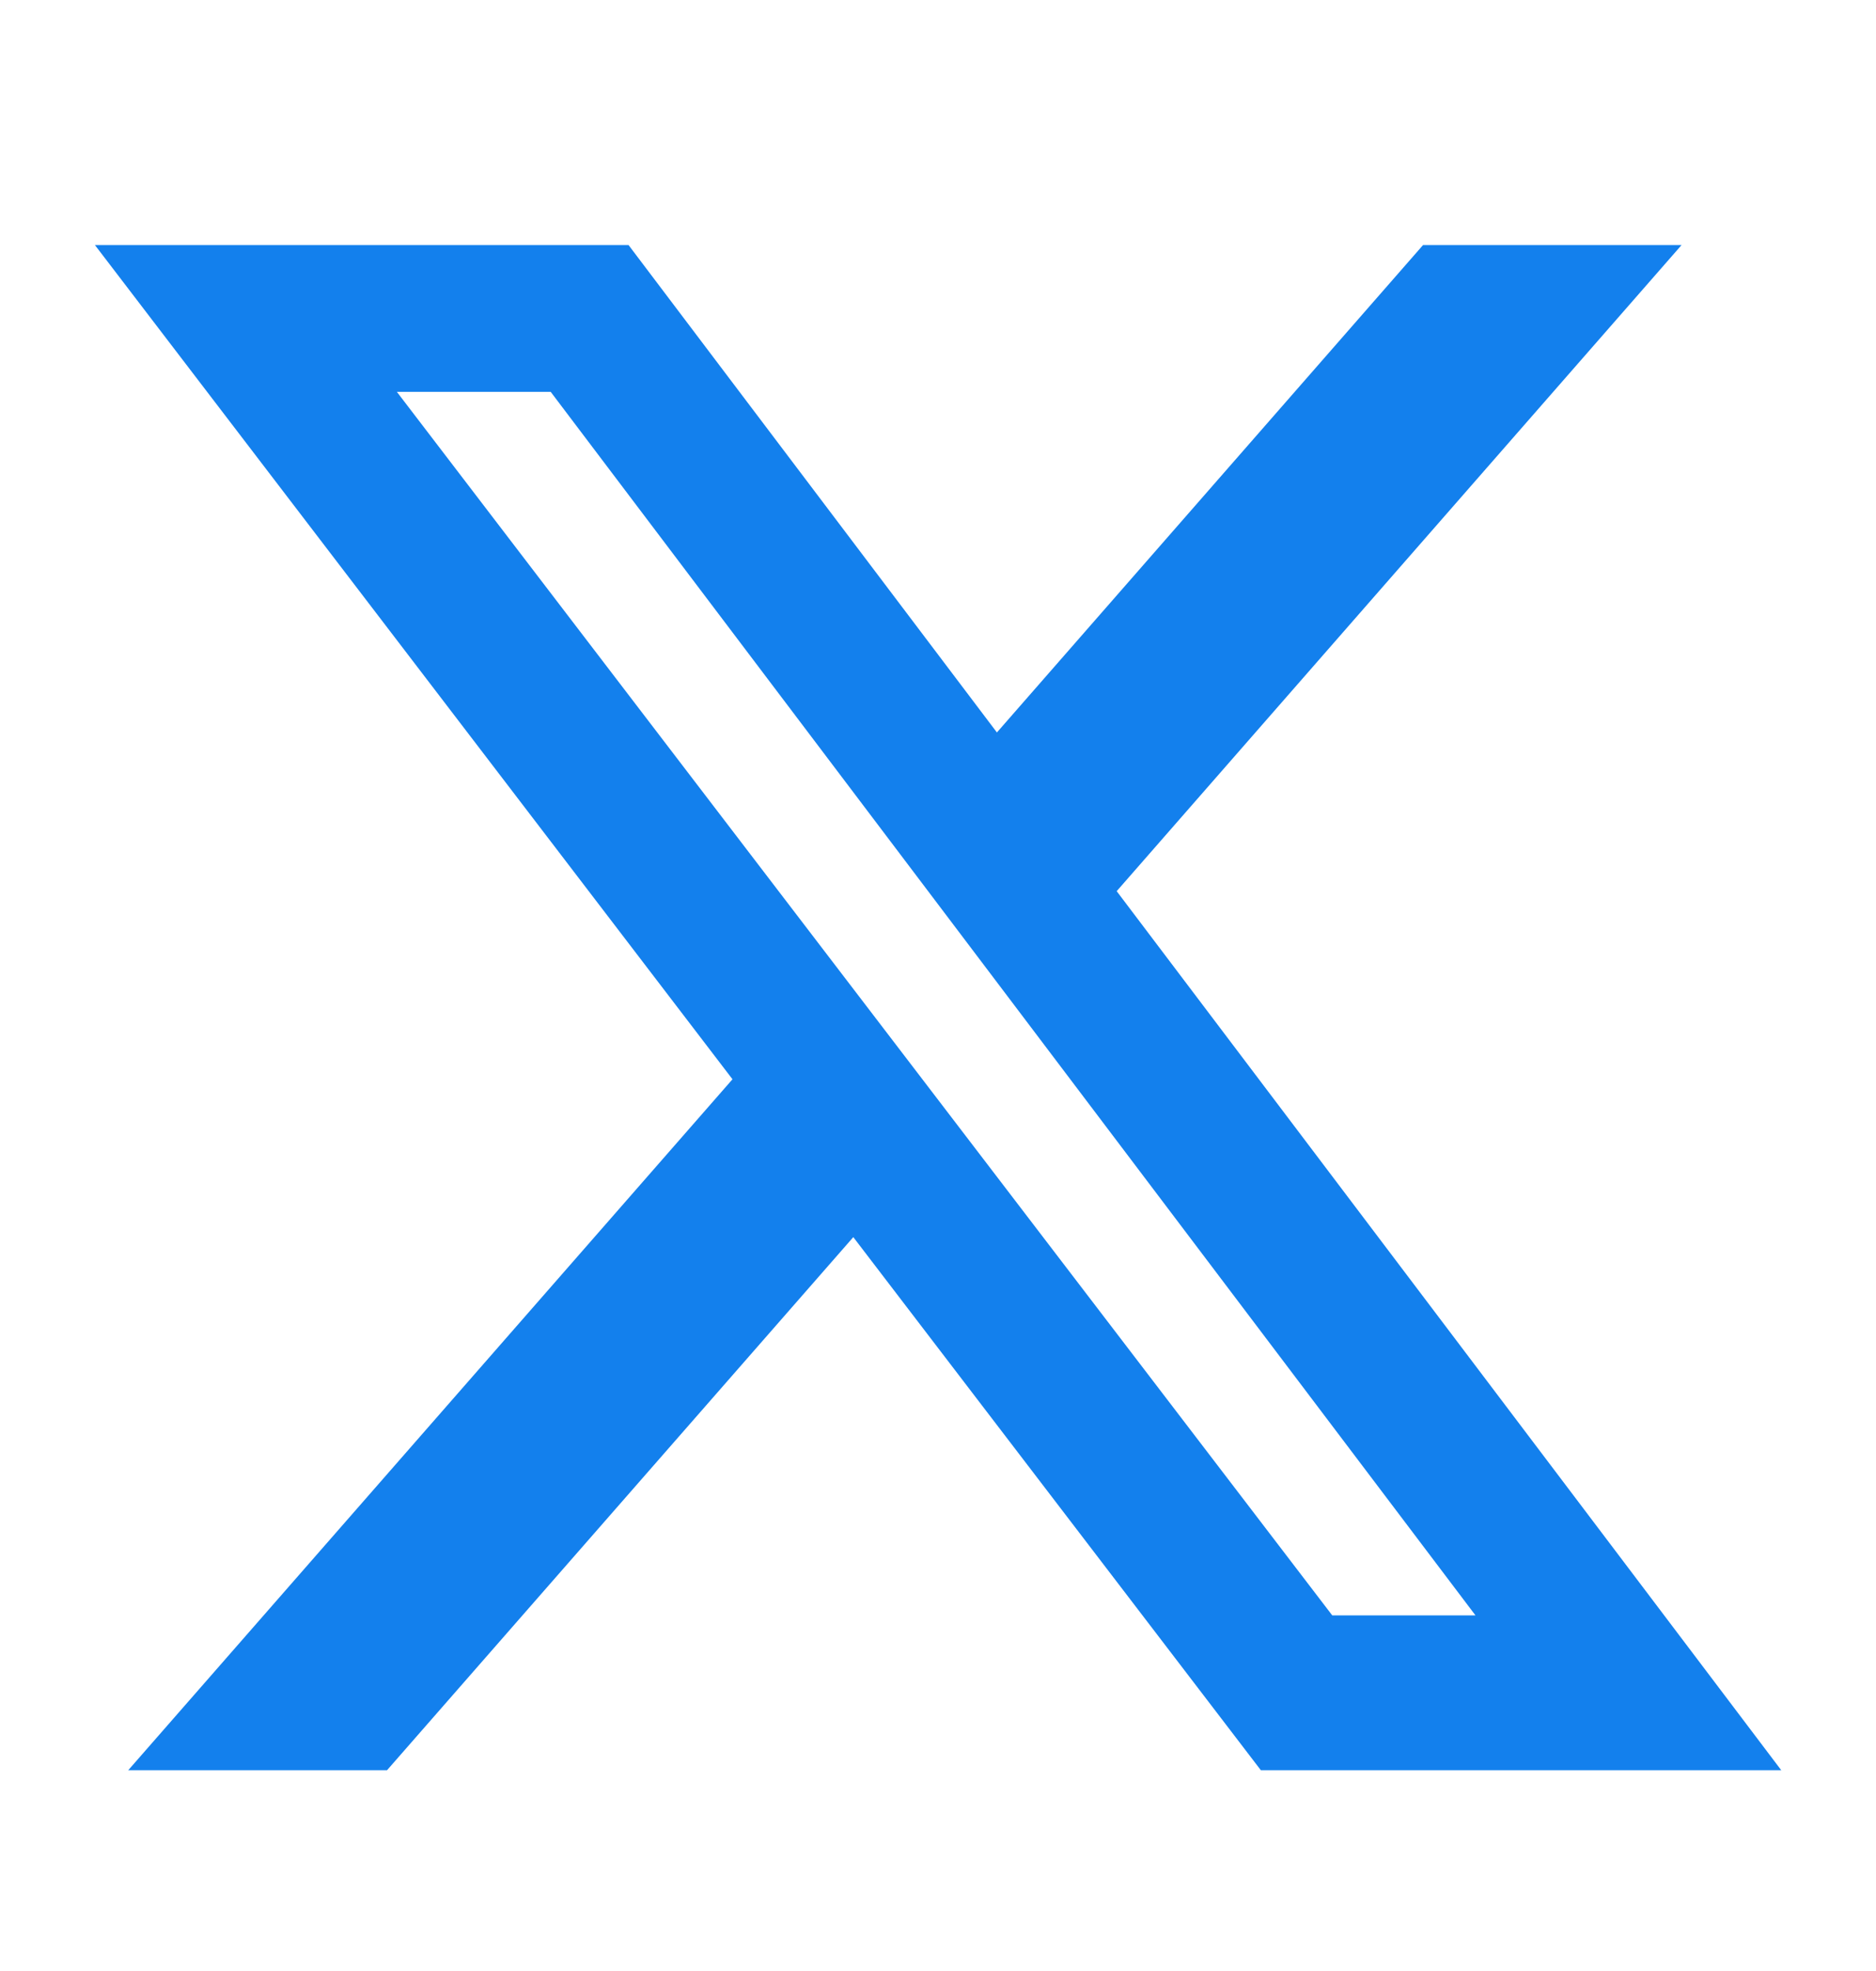 <svg width="20" height="21" viewBox="0 0 20 21" fill="none" xmlns="http://www.w3.org/2000/svg">
<g id="twitter-x-fill">
<path id="Vector" d="M15.171 2.611H17.927L11.905 9.495L18.99 18.861H13.442L9.097 13.181L4.126 18.861H1.367L7.809 11.499L1.012 2.611H6.701L10.628 7.804L15.171 2.611ZM14.203 17.211H15.73L5.871 4.175H4.231L14.203 17.211Z" fill="#1380ED"/>
</g>
</svg>
